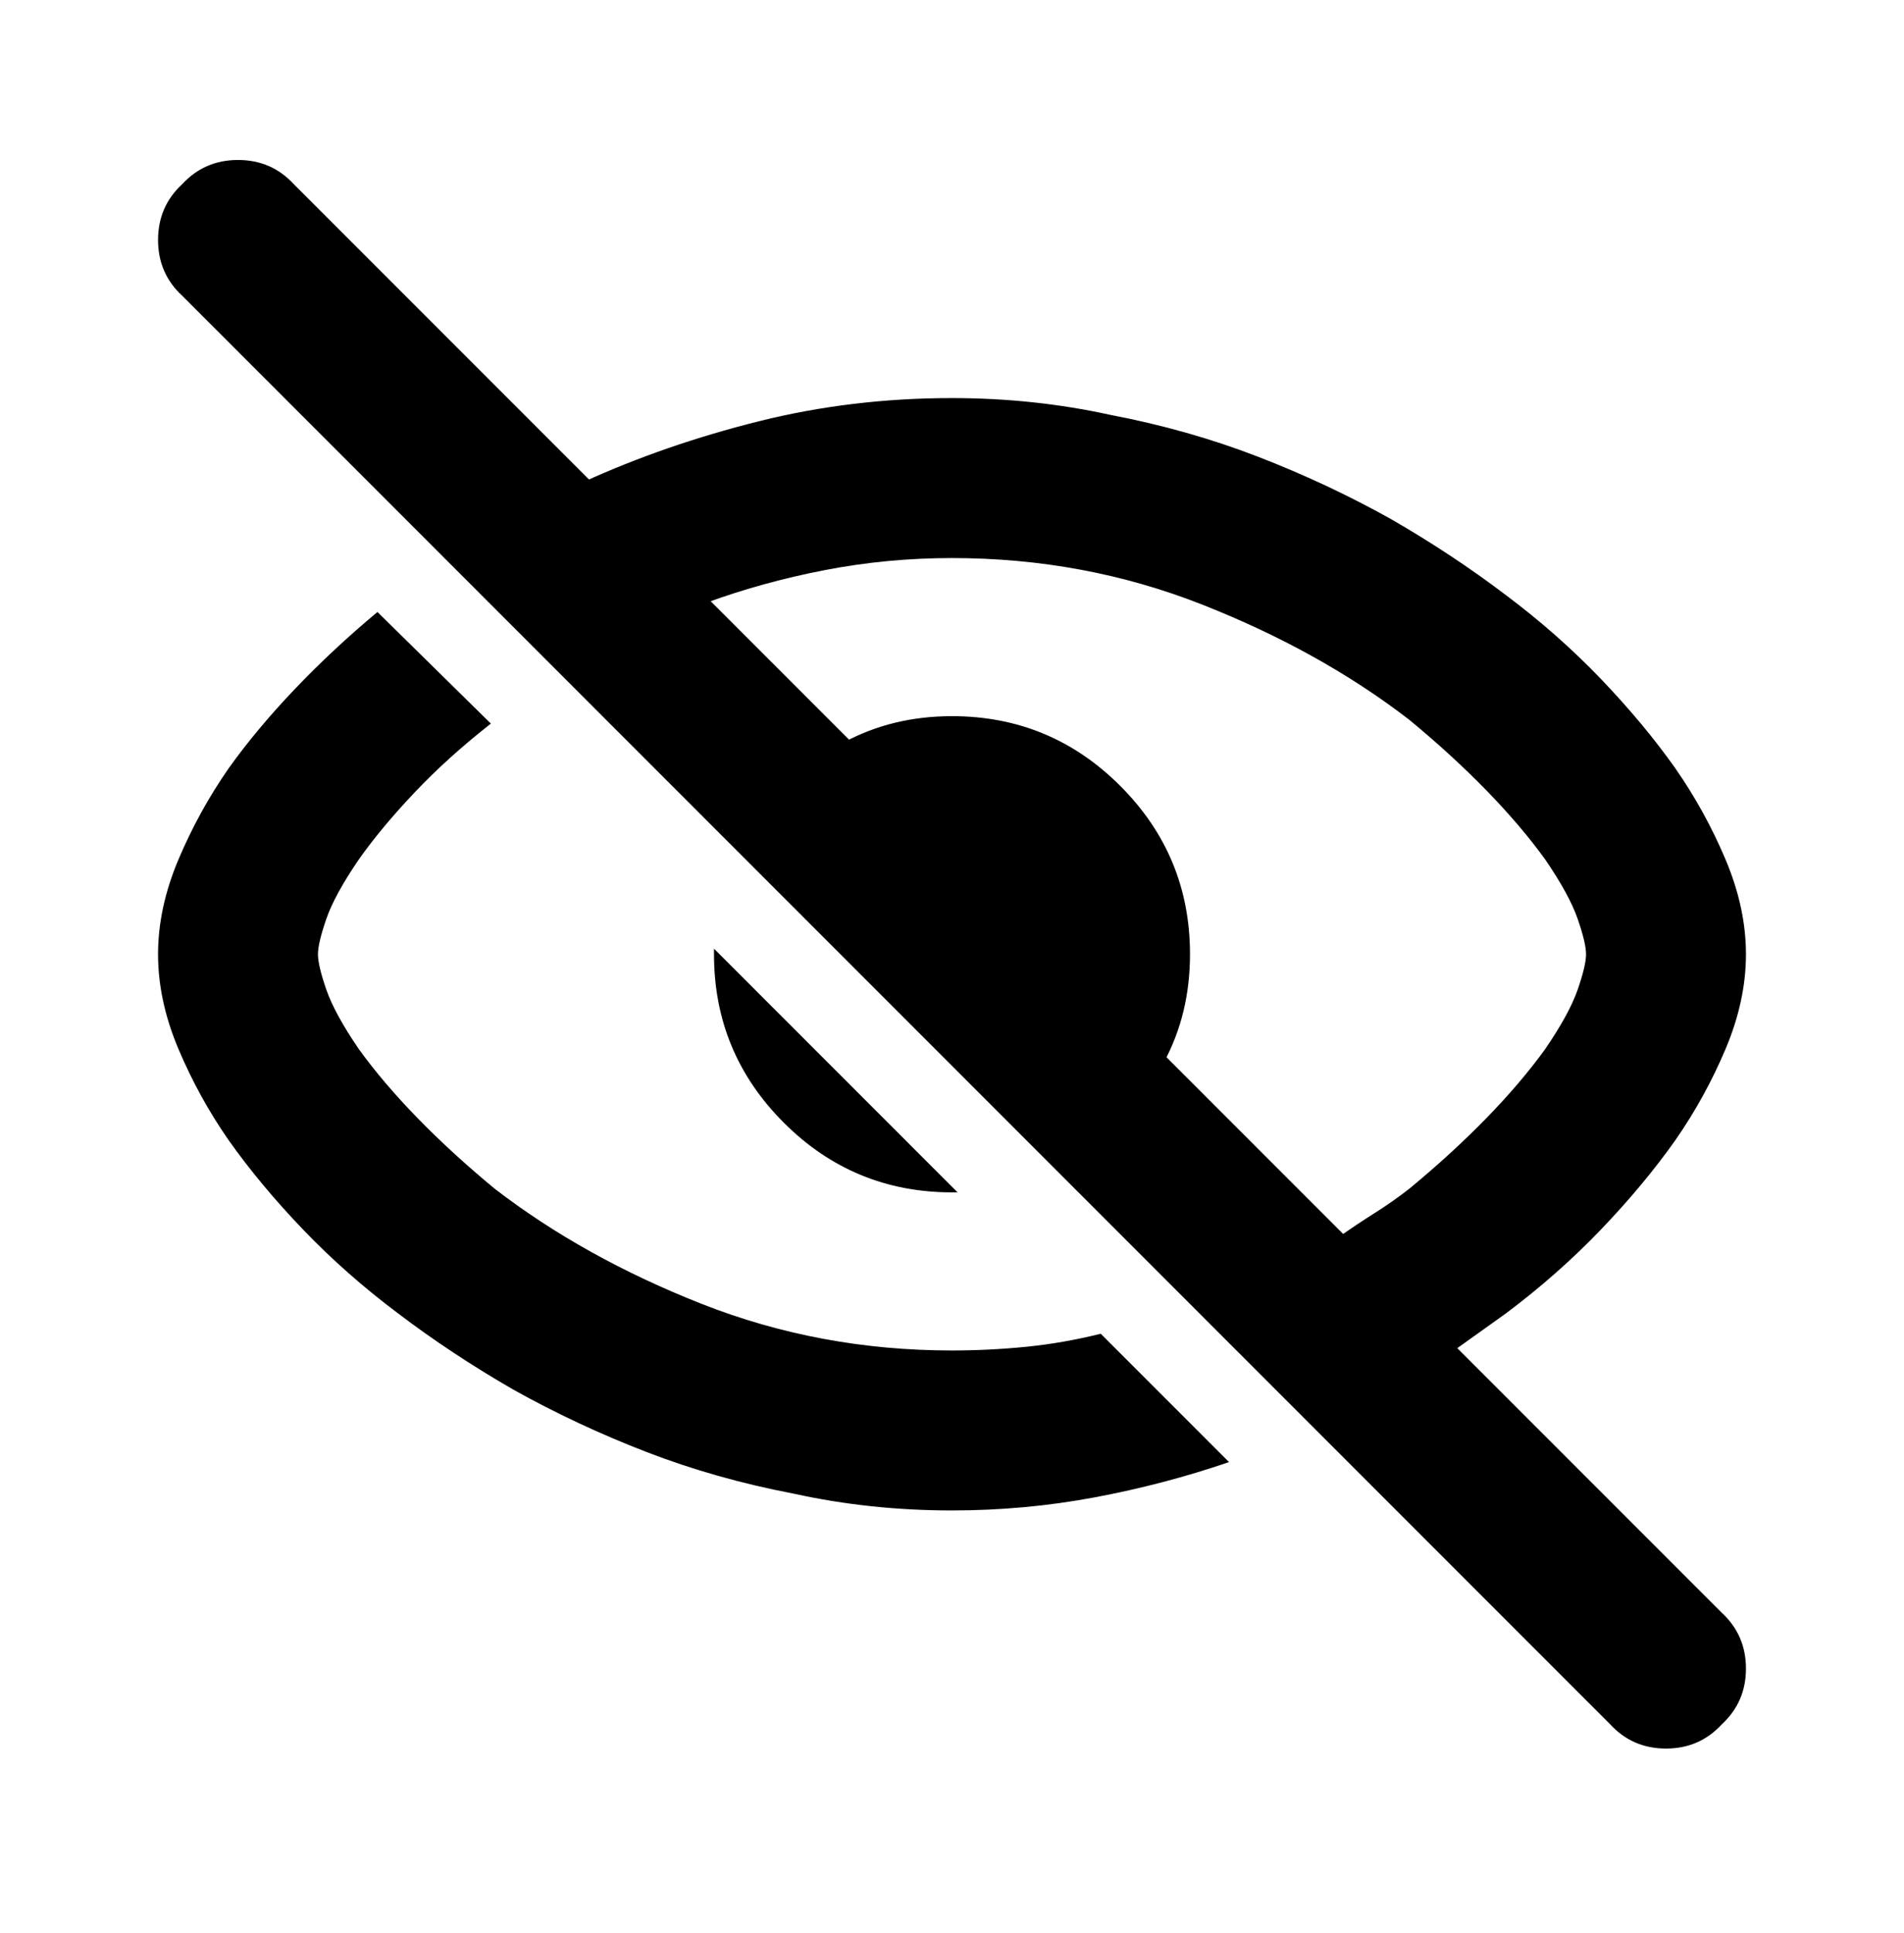 <svg viewBox="0 0 1024 1039" xmlns="http://www.w3.org/2000/svg"><path d="M203 329q-24 20-44.5 41.5T123 413q-16 23-27 49t-11 51q0 25 11 51t27 49q17 24 40 48t51 45q29 22 62 41 34 19 71.5 33.5T427 803q41 9 85 9 39 0 76.5-7t72.5-19l-69-69q-20 5-40 7t-40 2q-71 0-134.5-25T266 639q-23-19-41.5-38T193 564q-13-19-17.5-32t-4.5-19q0-6 4.5-19t17.5-32q12-17 30-36t41-37l-61-60zm181 181v3q0 53 37.5 90.5T512 641h3L384 510zm242 61L454 399q13-7 27.5-10.5T512 385q53 0 90.5 37.5T640 513q0 16-3.5 30.5T626 571zm94 94q10-7 19.5-13t18.5-13q23-19 41.5-38t31.5-37q13-19 17.5-32t4.5-19q0-6-4.5-19T831 462q-13-18-31.5-37T758 387q-48-37-111.5-62T512 300q-35 0-68.5 6.5T380 324l-66-65q44-20 94-32.5T512 214q44 0 85 9 42 8 79.5 22.5T748 279q33 19 62 41 28 21 51 45t40 48q16 23 27 49t11 51q0 25-11 51t-27 49q-17 24-40 48t-51 45l-14 10-14 10-62-61zM98 99q12-13 30-13t30 13l768 768q13 12 13 30t-13 30q-12 13-30 13t-30-13L98 159q-13-12-13-30t13-30z"/></svg>